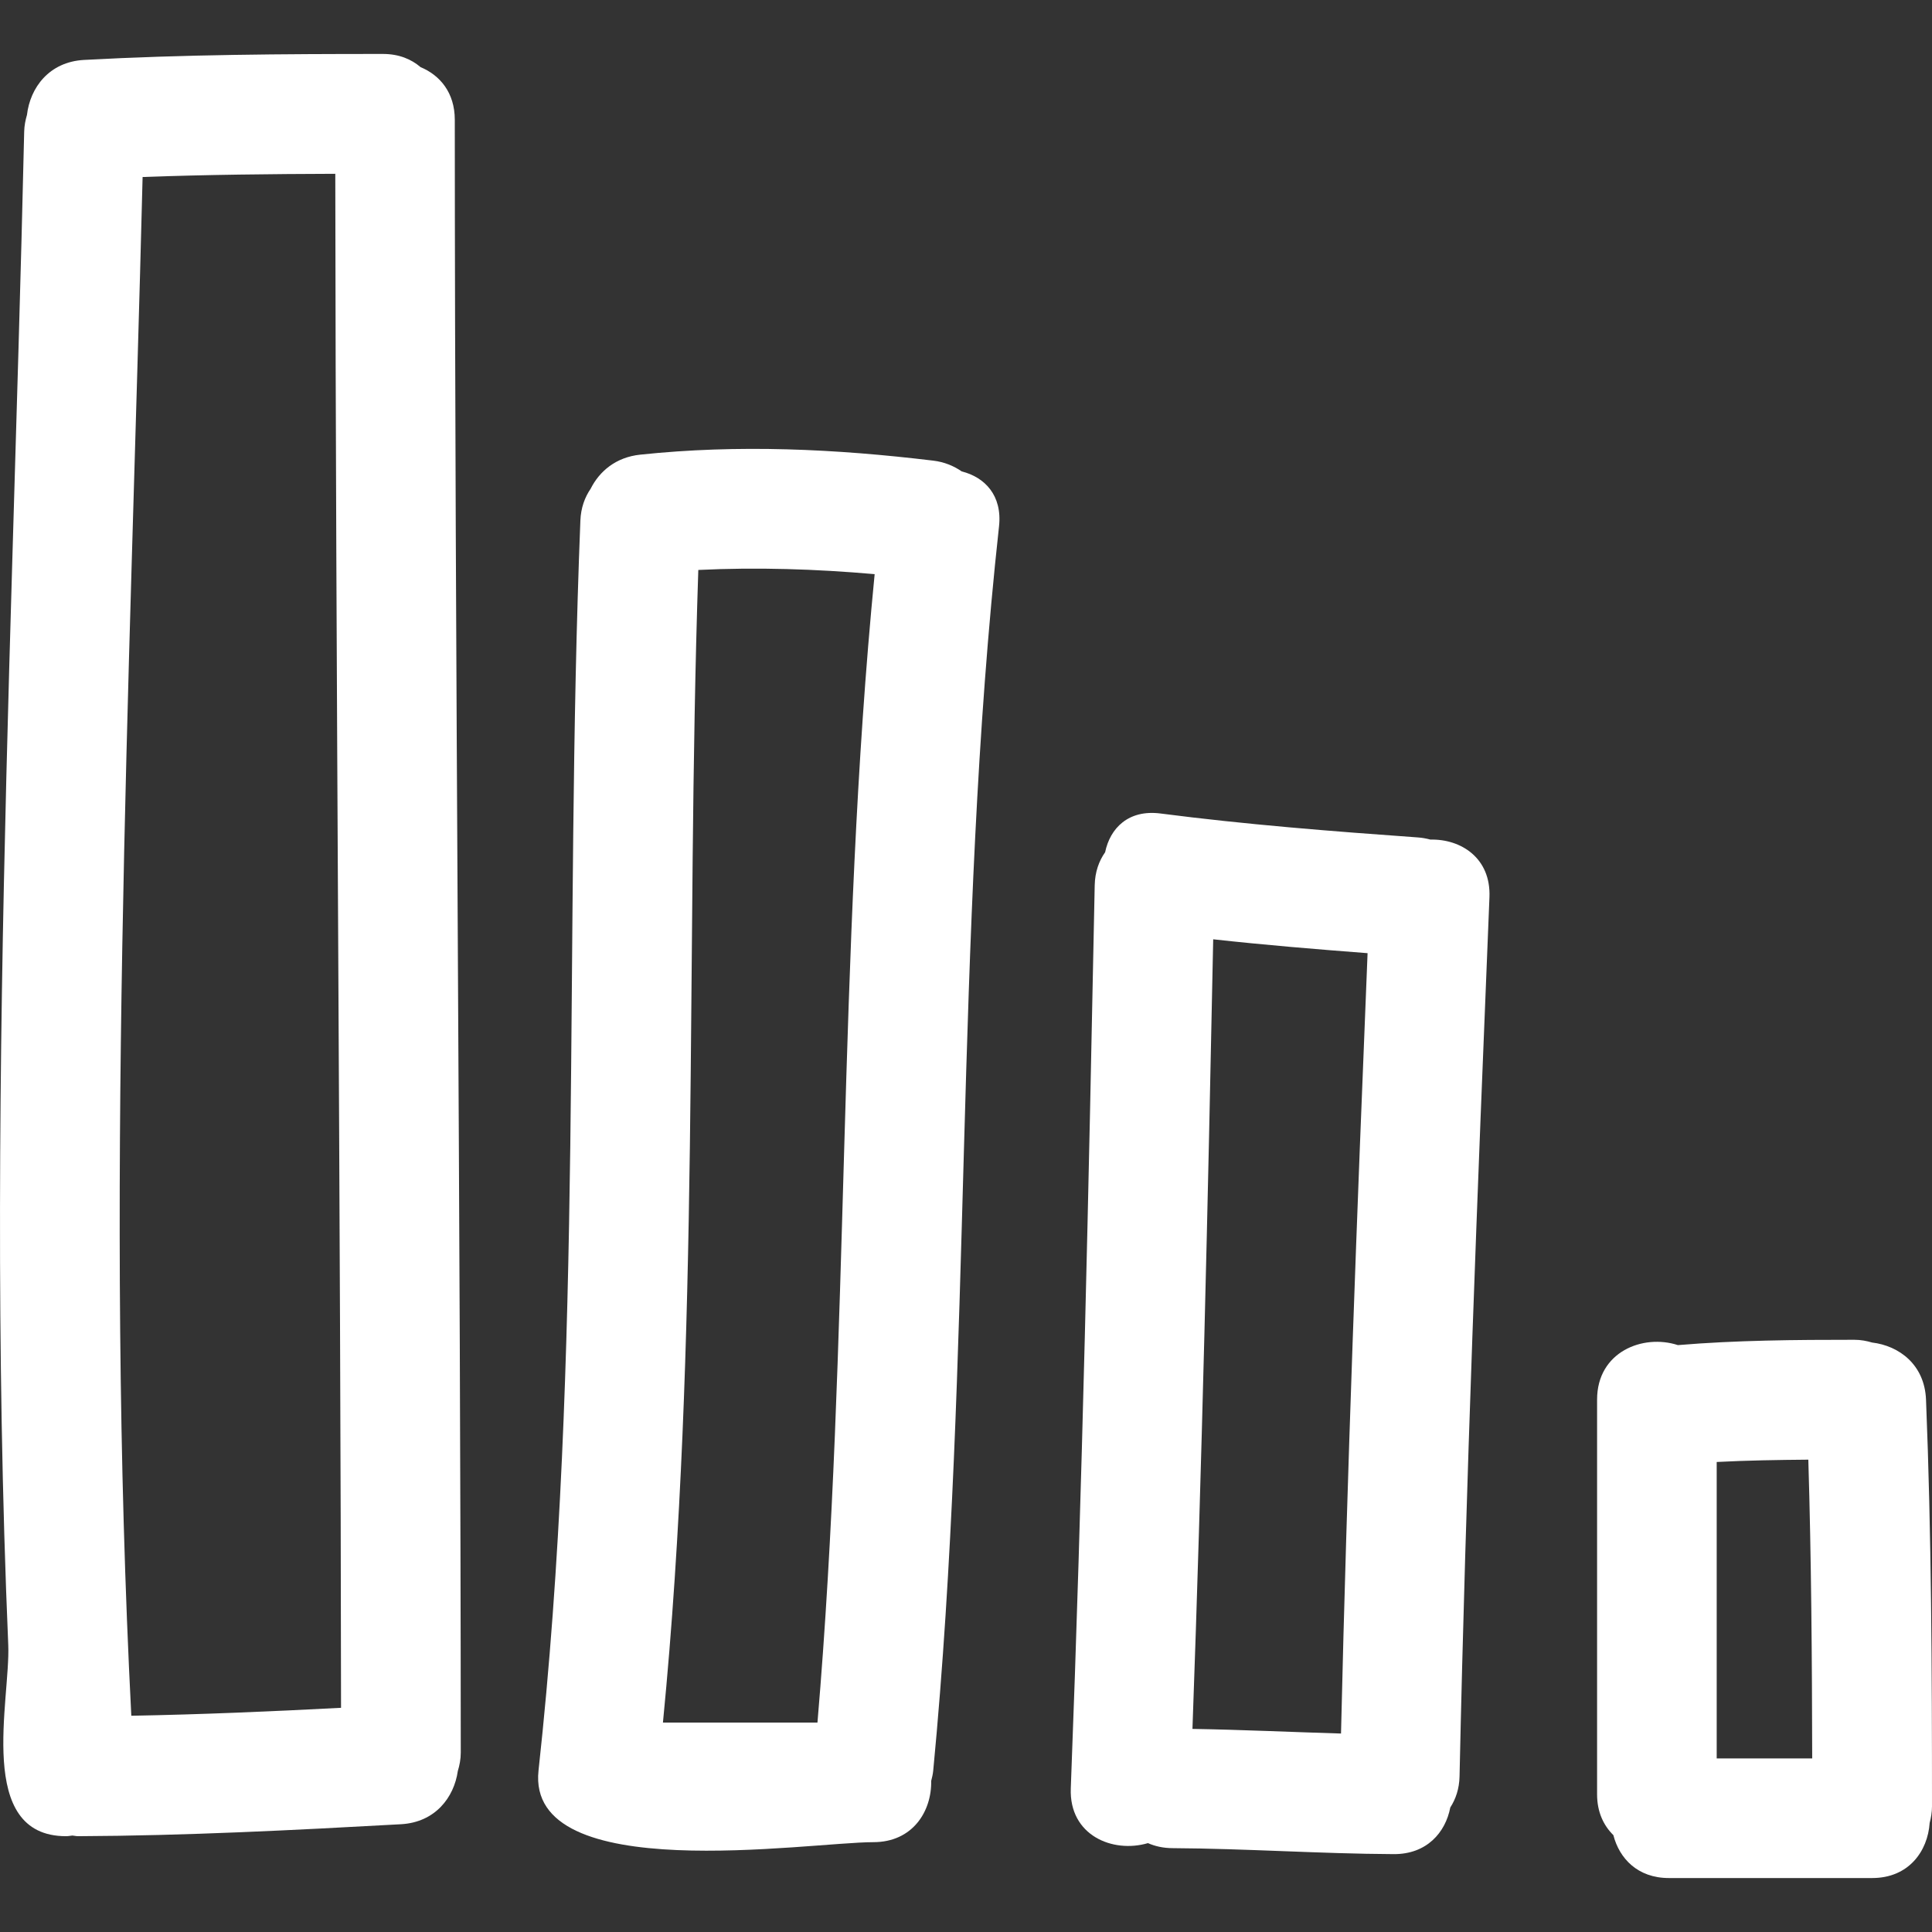 <?xml version="1.0" encoding="utf-8"?>
<!-- Generator: Adobe Illustrator 16.0.0, SVG Export Plug-In . SVG Version: 6.00 Build 0)  -->
<!DOCTYPE svg PUBLIC "-//W3C//DTD SVG 1.1//EN" "http://www.w3.org/Graphics/SVG/1.1/DTD/svg11.dtd">
<svg version="1.1" id="Capa_1" xmlns="http://www.w3.org/2000/svg" xmlns:xlink="http://www.w3.org/1999/xlink" x="0px" y="0px"
	 width="419.943px" height="419.943px" viewBox="0 0 419.943 419.943" enable-background="new 0 0 419.943 419.943"
	 xml:space="preserve">
<rect x="0" y="0" width="419.943" height="419.943" fill="#333333" stroke="none"/>
<g>
	<g>
		<path fill="#FFFFFF" d="M91.413,14.591c-2.025-1.737-4.72-2.864-8.158-2.864c-21.678,0-43.346,0.119-64.998,1.3
			C10.66,13.444,6.547,19.07,5.861,24.981c-0.328,1.125-0.574,2.311-0.604,3.646C3.833,90.969,1.383,153.289,0.416,215.64
			c-0.481,31.193-0.602,62.393-0.051,93.586c0.284,16.119,0.744,32.226,1.429,48.332c0.5,11.842-7.213,41.56,12.563,41.56
			c0.467,0,0.909-0.092,1.369-0.144c0.421,0.03,0.79,0.144,1.23,0.144c23.431-0.103,46.81-1.307,70.198-2.601
			c7.432-0.412,11.545-5.81,12.36-11.578c0.375-1.224,0.64-2.533,0.64-4.021c-0.036-118.297-1.264-236.594-1.3-354.89
			C98.854,20.114,95.6,16.333,91.413,14.591z M28.542,372.938c-5.715-111.478-0.328-222.979,2.455-334.463
			c13.954-0.516,27.916-0.65,41.883-0.698c0.109,111.146,1.155,222.289,1.25,333.436C58.941,372.01,43.751,372.66,28.542,372.938z"
			/>
		<path fill="#FFFFFF" d="M209.049,102.471c-1.722-1.186-3.758-2.054-6.197-2.346c-21.256-2.56-42.363-3.558-63.698-1.3
			c-5.273,0.556-8.856,3.598-10.773,7.414c-1.265,1.854-2.111,4.118-2.227,6.886c-3.604,90.576,0.784,181.416-9.1,271.717
			c-2.735,25.354,58.711,15.574,72.798,15.574c8.518,0,12.682-6.703,12.553-13.306c0.193-0.735,0.368-1.478,0.447-2.295
			c8.599-89.936,4.451-180.544,14.297-270.392C217.895,107.655,214.015,103.712,209.049,102.471z M177.685,374.417h-33.586
			c8.138-83.27,4.913-167,7.686-250.53c12.807-0.622,25.558-0.206,38.331,0.912C181.979,207.783,184.756,291.353,177.685,374.417z"
			/>
		<path fill="#FFFFFF" d="M310.914,182.495c-0.867-0.234-1.781-0.404-2.768-0.472c-18.677-1.335-37.323-2.798-55.898-5.2
			c-6.992-0.903-10.964,3.215-12.035,8.42c-1.335,1.896-2.204,4.268-2.265,7.18c-1.311,65.445-2.691,130.885-5.199,196.295
			c-0.392,10.231,9.13,14.167,16.768,11.907c1.539,0.676,3.306,1.082,5.332,1.092c16.042,0.092,32.058,1.219,48.099,1.3
			c7.17,0.036,11.248-4.701,12.289-10.141c1.178-1.828,1.955-4.057,2.011-6.759c1.371-63.724,3.899-127.411,6.5-191.094
			C324.096,186.488,317.535,182.335,310.914,182.495z M291.485,376.804c-10.76-0.314-21.521-0.828-32.291-1.006
			c2.066-57.197,3.355-114.406,4.51-171.63c11.166,1.234,22.354,2.158,33.555,3.016C294.963,263.712,292.795,320.24,291.485,376.804
			z"/>
		<path fill="#FFFFFF" d="M406.917,291.813c-1.183-0.347-2.441-0.596-3.873-0.596c-12.792,0-25.583,0.092-38.334,1.158
			c-7.593-2.479-17.564,1.457-17.564,11.842v85.799c0,3.858,1.416,6.783,3.539,8.87c1.295,5.063,5.281,9.328,12.061,9.328h44.198
			c7.947,0,12.081-5.845,12.492-11.983c0.294-1.117,0.508-2.295,0.508-3.615c0-29.479-0.112-58.94-1.3-88.397
			C418.339,296.633,412.803,292.515,406.917,291.813z M373.144,382.217v-64.438c6.632-0.346,13.269-0.447,19.916-0.504
			c0.654,21.644,0.802,43.291,0.843,64.942H373.144L373.144,382.217z"/>
	</g>
</g>
</svg>
